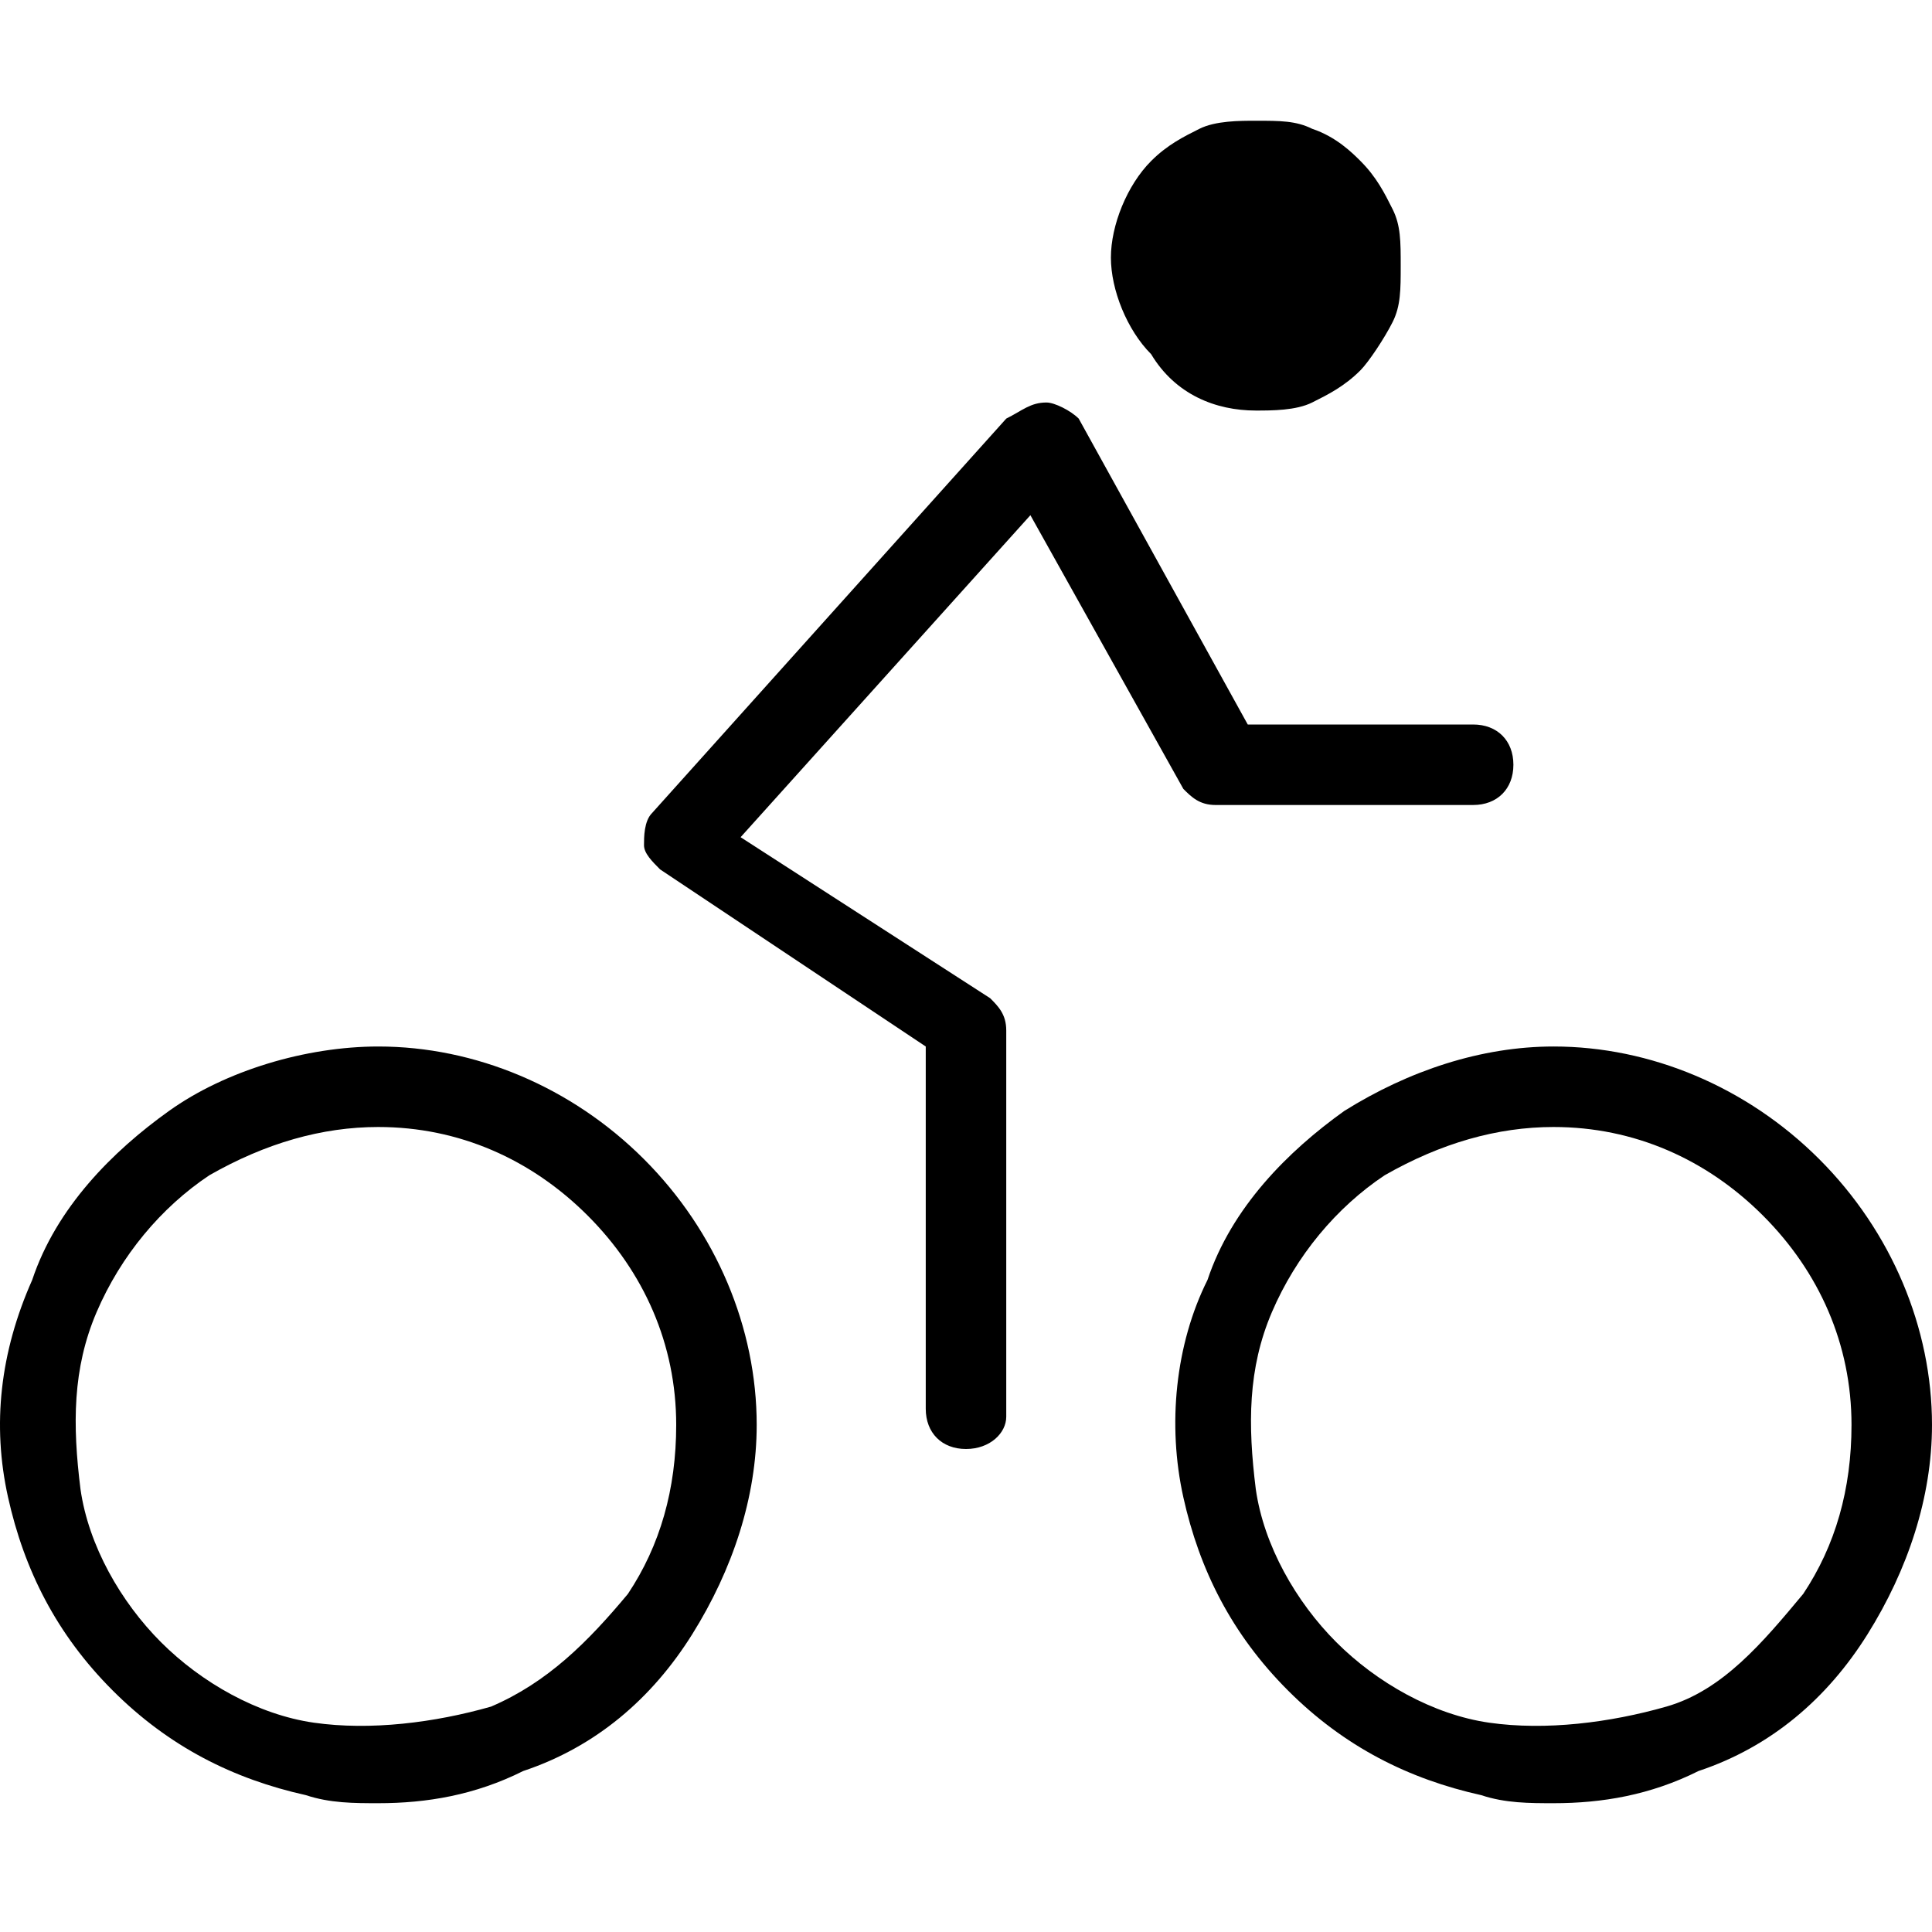 <svg xmlns="http://www.w3.org/2000/svg" viewBox="0 0 24 24" style="enable-background:new 0 0 24 24" xml:space="preserve"><path d="M19.3 22.4c-.3 0-.6 0-.9-.1-.9-.2-1.7-.6-2.4-1.3s-1.1-1.5-1.3-2.4c-.2-.9-.1-1.9.3-2.7.3-.9 1-1.6 1.7-2.1.8-.5 1.7-.8 2.6-.8 1.2 0 2.4.5 3.3 1.4.9.9 1.4 2.1 1.4 3.3 0 .9-.3 1.8-.8 2.6S22 21.7 21.1 22c-.6.3-1.2.4-1.8.4zm0-8.4c-.7 0-1.4.2-2.1.6-.6.4-1.1 1-1.4 1.7-.3.7-.3 1.4-.2 2.2.1.7.5 1.4 1 1.9s1.2.9 1.9 1 1.5 0 2.2-.2 1.2-.8 1.7-1.4c.4-.6.6-1.3.6-2.1 0-1-.4-1.9-1.1-2.6-.7-.7-1.6-1.1-2.6-1.1zM4.7 22.4c-.3 0-.6 0-.9-.1-.9-.2-1.7-.6-2.4-1.3S.3 19.5.1 18.6s-.1-1.8.3-2.7c.3-.9 1-1.6 1.7-2.1s1.7-.8 2.6-.8c1.2 0 2.4.5 3.3 1.4.9.9 1.4 2.1 1.4 3.3 0 .9-.3 1.8-.8 2.6S7.4 21.7 6.5 22c-.6.3-1.2.4-1.8.4zm0-8.4c-.7 0-1.4.2-2.1.6-.6.4-1.1 1-1.4 1.7s-.3 1.4-.2 2.2c.1.7.5 1.4 1 1.9s1.2.9 1.9 1 1.5 0 2.2-.2c.7-.3 1.2-.8 1.7-1.4.4-.6.6-1.3.6-2.1 0-1-.4-1.9-1.1-2.6-.7-.7-1.6-1.1-2.6-1.1zm7.3 4c-.3 0-.5-.2-.5-.5V13l-3.3-2.2c-.1-.1-.2-.2-.2-.3s0-.3.1-.4l4.4-4.9c.2-.1.3-.2.5-.2.1 0 .3.1.4.2L15.5 9h2.8c.3 0 .5.2.5.5s-.2.5-.5.5h-3.2c-.2 0-.3-.1-.4-.2l-1.9-3.4-3.6 4 3.1 2c.1.1.2.2.2.4v4.8c0 .2-.2.4-.5.4zm3.6-12.9c.2 0 .5 0 .7-.1.2-.1.4-.2.6-.4.1-.1.3-.4.4-.6.1-.2.1-.4.1-.7s0-.5-.1-.7c-.1-.2-.2-.4-.4-.6-.1-.1-.3-.3-.6-.4-.2-.1-.4-.1-.7-.1-.2 0-.5 0-.7.1-.2.1-.4.2-.6.4-.3.3-.5.8-.5 1.2s.2.9.5 1.2c.3.5.8.7 1.3.7z" /></svg>